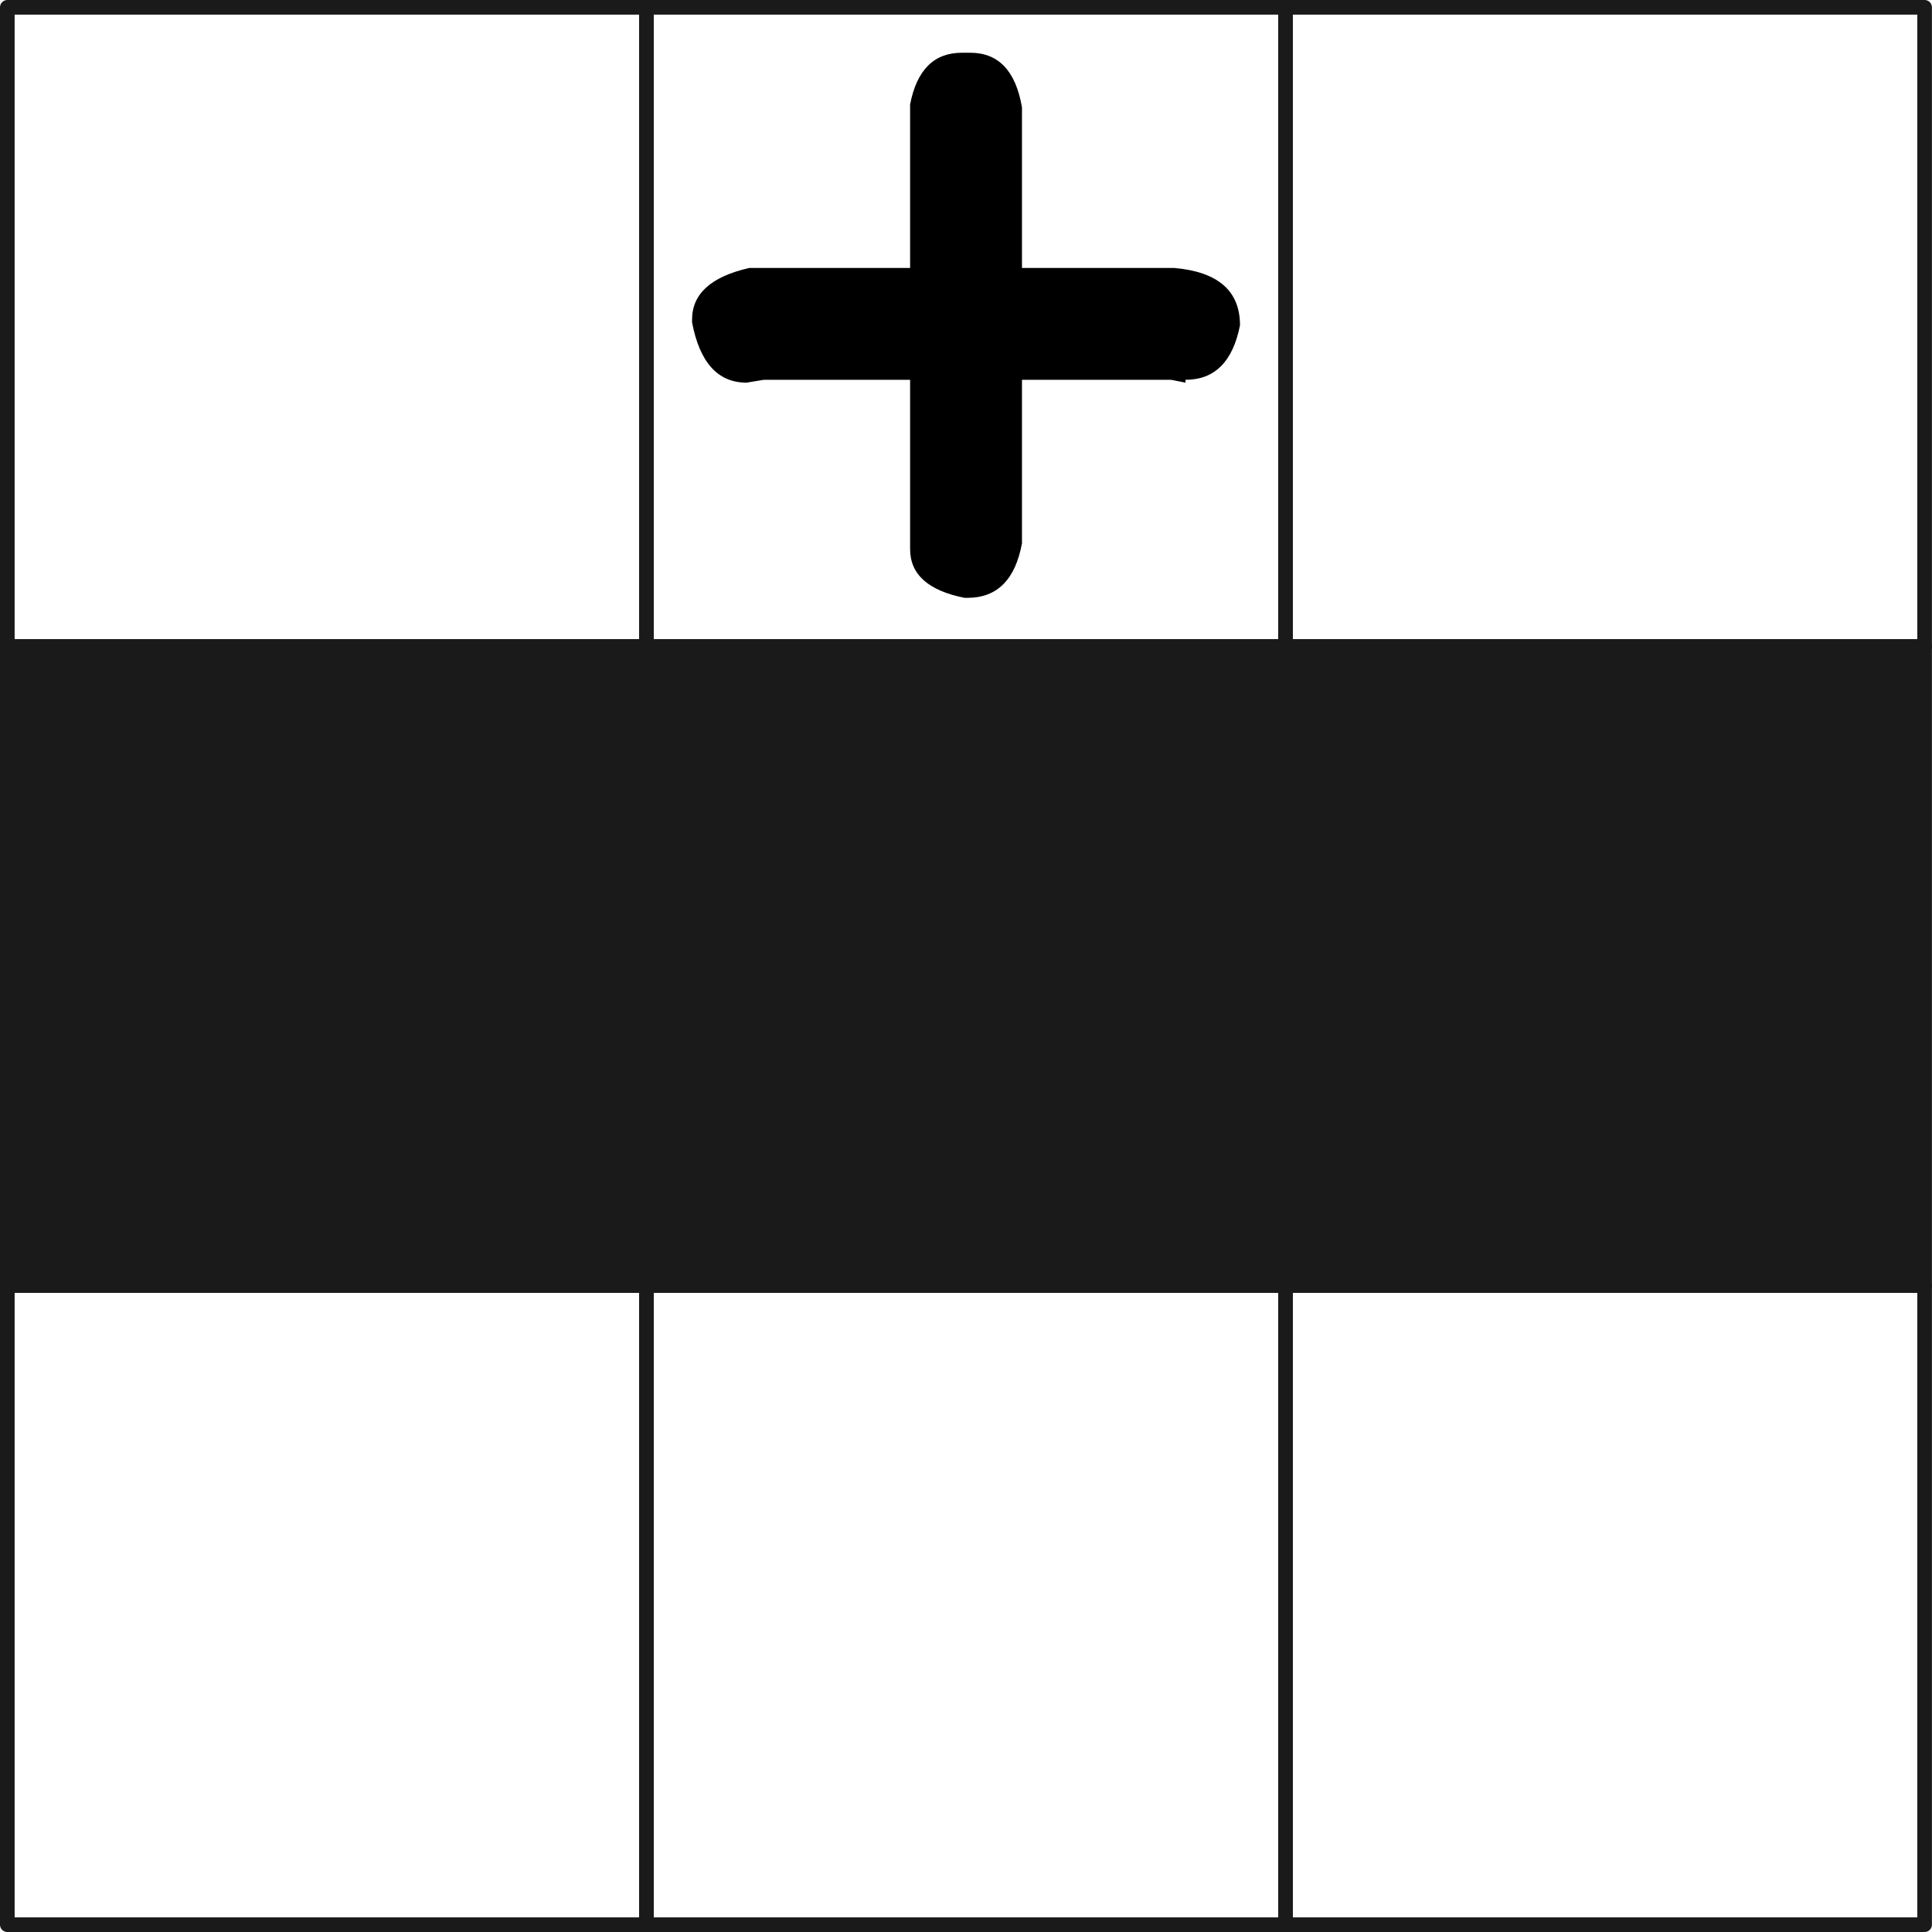 <svg xmlns="http://www.w3.org/2000/svg" width="99.802" height="99.802" viewBox="0 0 26.406 26.406" xmlns:v="https://vecta.io/nano"><g stroke="#1a1a1a"><g fill="none" stroke-linejoin="round" stroke-width=".2"><path d="M.1 17.571h8.735v8.735H.1z"/><path d="M8.835 17.571h8.735v8.735H8.835z"/><path d="M17.57 17.571h8.735v8.735H17.57z"/></g><g fill="#1a1a1a" fill-rule="evenodd" stroke-linejoin="round" stroke-width=".2"><path d="M.1 8.835h8.735v8.735H.1z"/><path d="M8.835 8.835h8.735v8.735H8.835z"/><path d="M17.57 8.835h8.735v8.735H17.57z"/></g></g><path d="M13.144.721h.118q.578 0 .706.745v2.196h2.078q.902.078.902.784-.147.745-.745.745v.039l-.196-.039h-2.039v2.235q-.137.745-.745.745h-.039q-.745-.147-.745-.667V5.191h-2l-.235.039q-.588 0-.745-.823v-.039q0-.529.784-.706h2.196V1.427q.137-.706.706-.706z"/><g fill="none" stroke="#1a1a1a" stroke-linejoin="round" stroke-width=".2"><path d="M.1.1h8.735v8.735H.1z"/><path d="M8.835.1h8.735v8.735H8.835z"/><path d="M17.57.1h8.735v8.735H17.57z"/></g></svg>